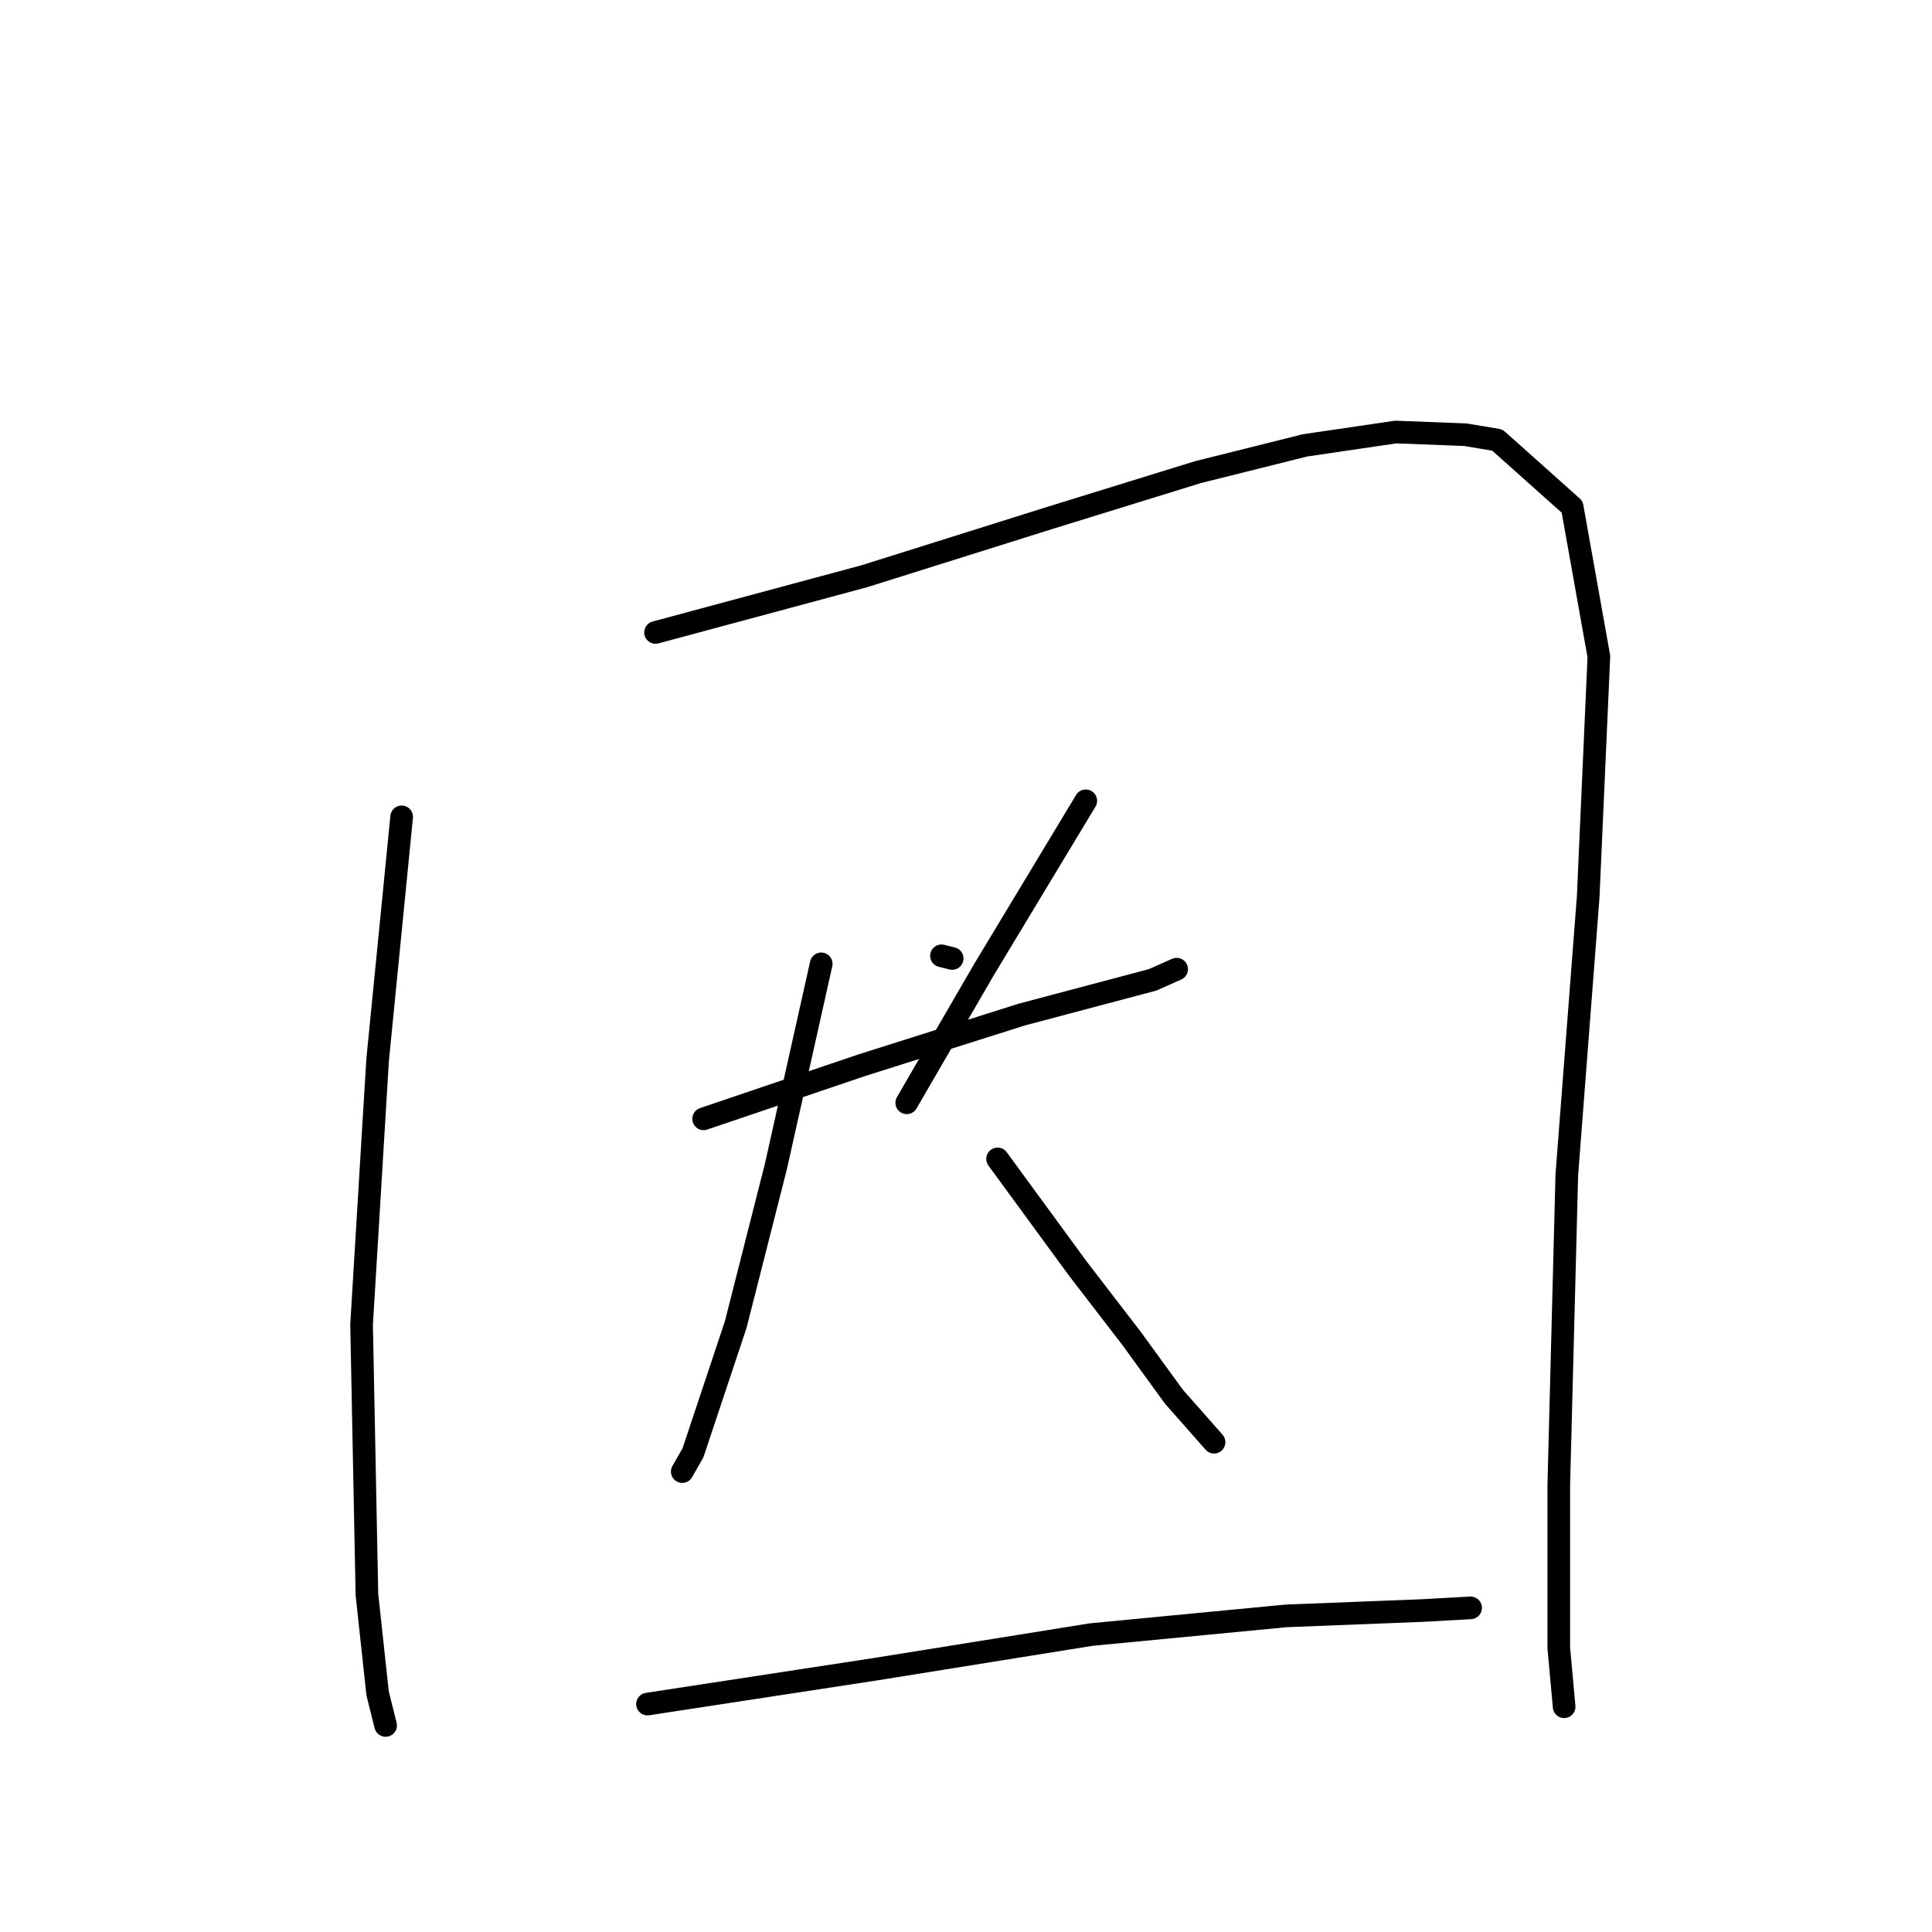 <?xml version="1.0" standalone="no"?>
    <svg width="256" height="256" xmlns="http://www.w3.org/2000/svg" version="1.1">
    <polyline stroke="black" stroke-width="3" stroke-linecap="round" fill="transparent" stroke-linejoin="round" points="53.222 108.237 50.035 140.46 47.911 175.516 48.619 211.28 50.035 224.382 51.097 228.631 51.097 228.631 " />
        <polyline stroke="black" stroke-width="3" stroke-linecap="round" fill="transparent" stroke-linejoin="round" points="86.862 83.804 114.481 76.368 139.268 68.578 158.744 62.558 172.908 59.017 184.947 57.246 194.154 57.601 198.403 58.309 208.318 67.161 211.859 86.991 210.442 118.86 207.61 155.686 206.547 196.762 206.547 218.362 207.255 226.152 207.255 226.152 " />
        <polyline stroke="black" stroke-width="3" stroke-linecap="round" fill="transparent" stroke-linejoin="round" points="124.75 126.65 126.167 127.004 126.167 127.004 " />
        <polyline stroke="black" stroke-width="3" stroke-linecap="round" fill="transparent" stroke-linejoin="round" points="143.872 106.112 130.416 128.421 120.147 146.126 120.147 146.126 " />
        <polyline stroke="black" stroke-width="3" stroke-linecap="round" fill="transparent" stroke-linejoin="round" points="93.235 148.25 114.127 141.168 135.373 134.44 152.724 129.837 155.911 128.421 155.911 128.421 " />
        <polyline stroke="black" stroke-width="3" stroke-linecap="round" fill="transparent" stroke-linejoin="round" points="108.816 127.712 102.796 154.624 97.485 175.516 91.819 192.513 90.403 194.991 90.403 194.991 " />
        <polyline stroke="black" stroke-width="3" stroke-linecap="round" fill="transparent" stroke-linejoin="round" points="132.186 153.562 142.809 168.08 149.891 177.286 155.557 185.077 160.868 191.096 160.868 191.096 " />
        <polyline stroke="black" stroke-width="3" stroke-linecap="round" fill="transparent" stroke-linejoin="round" points="85.799 225.798 115.898 221.195 144.58 216.591 170.429 214.113 188.488 213.404 194.862 213.05 194.862 213.05 " />
        </svg>